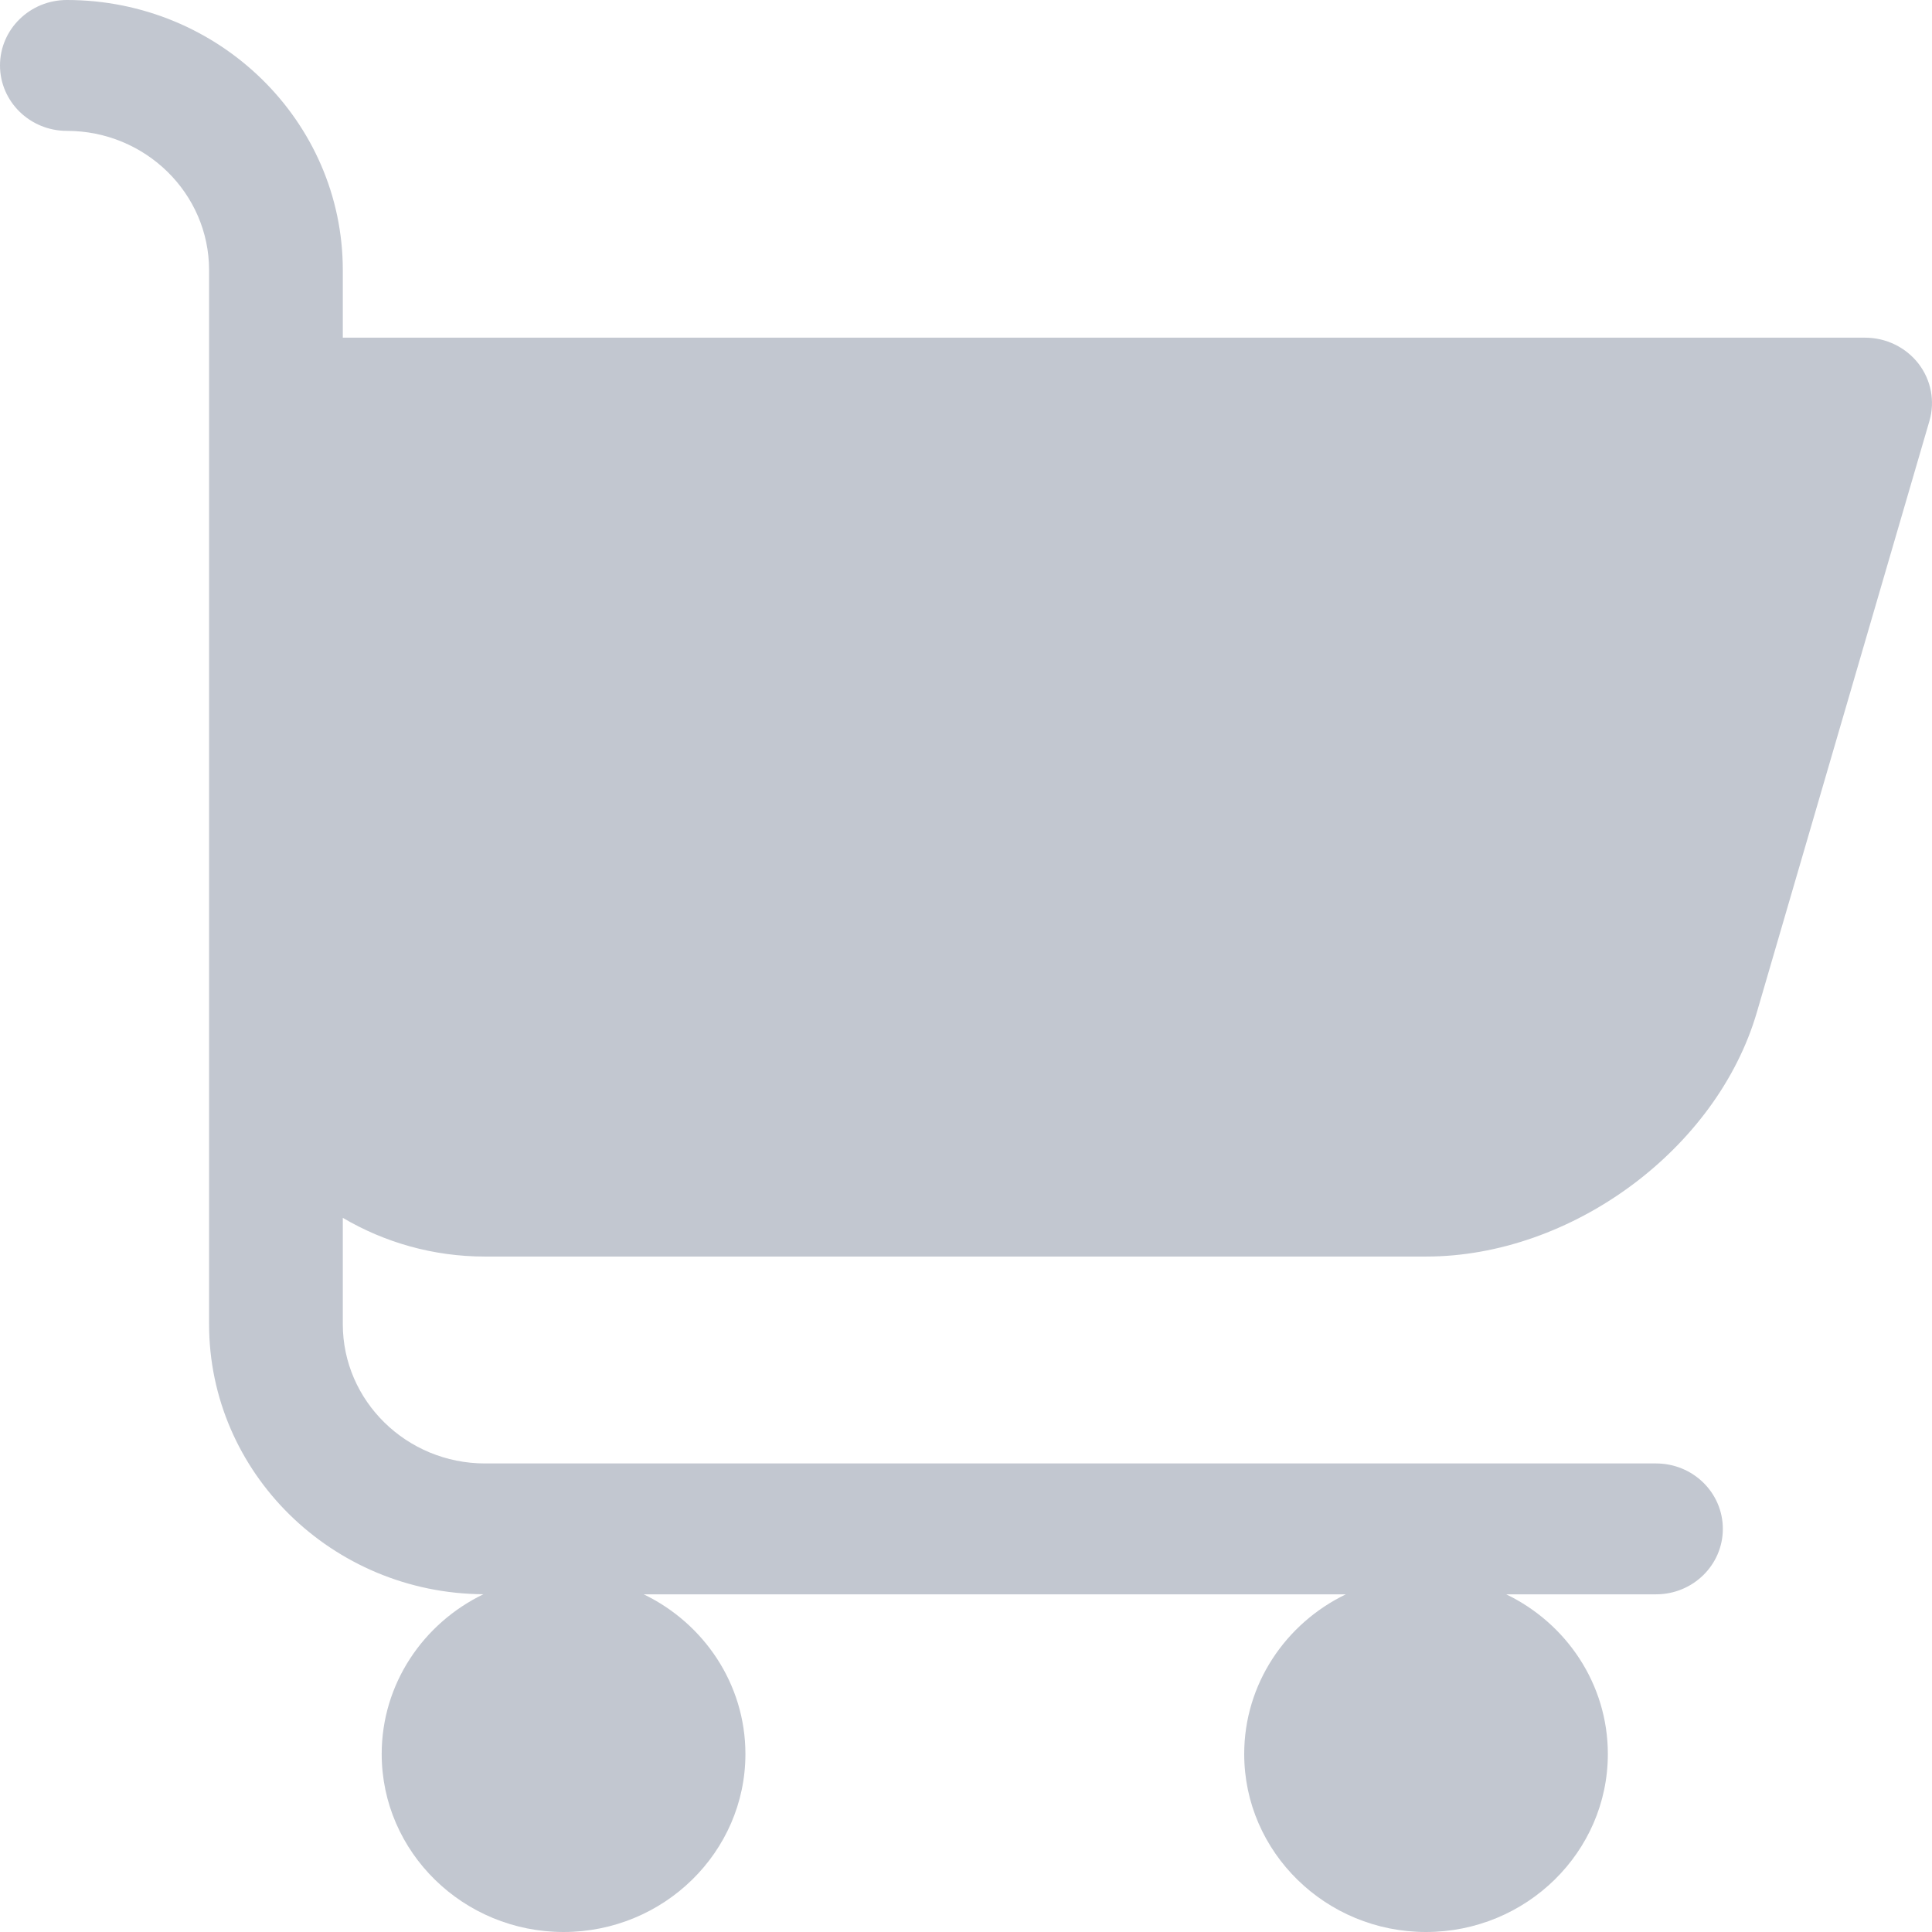 <svg width="23" height="23" viewBox="0 0 23 23" fill="none" xmlns="http://www.w3.org/2000/svg">
<path d="M2.489 15.764C2.489 17.531 3.953 18.969 5.755 18.979C5.038 19.325 4.544 20.047 4.544 20.881C4.544 22.049 5.515 23 6.709 23C7.902 23 8.874 22.049 8.874 20.881C8.874 20.048 8.379 19.325 7.663 18.98H16.022C15.306 19.325 14.812 20.048 14.812 20.881C14.812 22.049 15.783 23 16.976 23C18.17 23 19.141 22.049 19.141 20.881C19.141 20.048 18.647 19.325 17.931 18.98H19.715C20.154 18.98 20.51 18.631 20.51 18.201C20.51 17.77 20.154 17.422 19.715 17.422H5.774C4.841 17.422 4.081 16.678 4.081 15.764V14.498C4.576 14.79 5.155 14.959 5.774 14.959H16.977C18.709 14.959 20.439 13.682 20.915 12.051L22.969 5.013C23.038 4.778 22.99 4.525 22.84 4.33C22.689 4.135 22.454 4.02 22.204 4.02H4.081V3.216C4.081 1.442 2.607 0 0.796 0C0.356 0 0 0.349 0 0.779C0 1.209 0.356 1.558 0.796 1.558C1.73 1.558 2.489 2.301 2.489 3.216V15.764Z" fill="#C2C7D0"/>
</svg>
